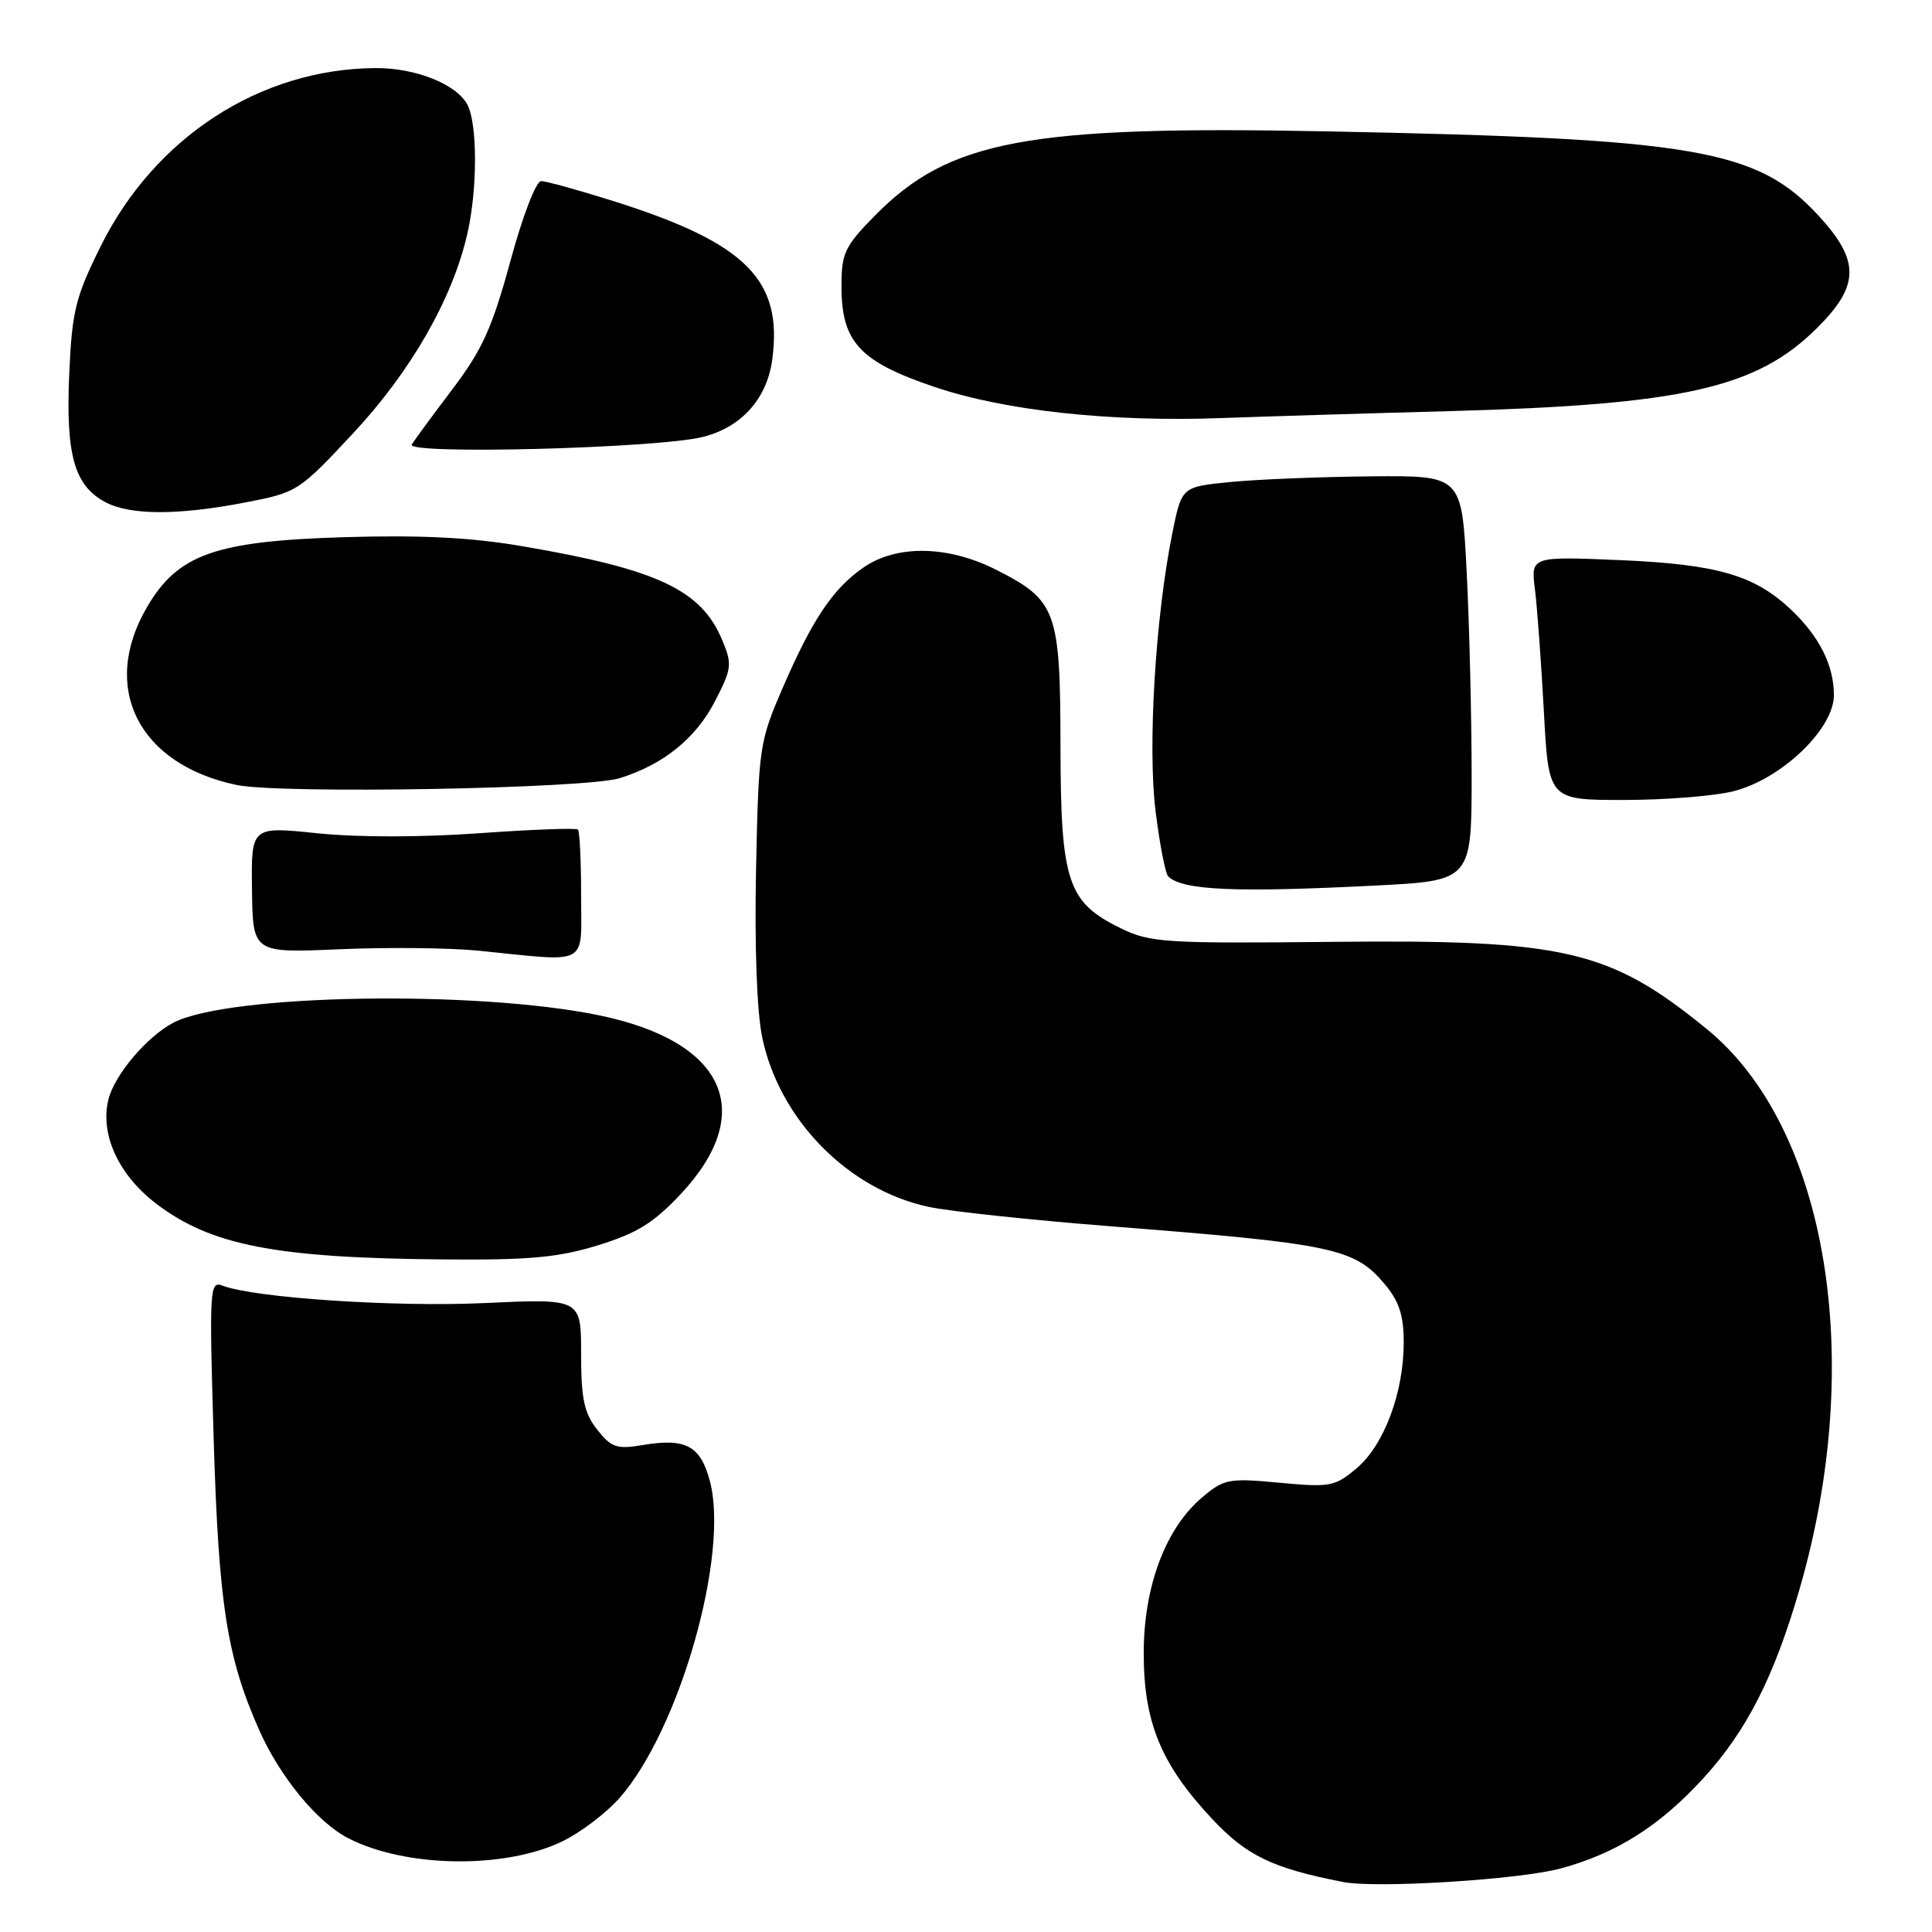 <?xml version="1.0" encoding="UTF-8" standalone="no"?>
<!DOCTYPE svg PUBLIC "-//W3C//DTD SVG 1.1//EN" "http://www.w3.org/Graphics/SVG/1.1/DTD/svg11.dtd" >
<svg xmlns="http://www.w3.org/2000/svg" xmlns:xlink="http://www.w3.org/1999/xlink" version="1.1" viewBox="0 0 256 256">
 <g >
 <path fill="currentColor"
d=" M 206.76 247.59 C 214.15 245.60 219.93 241.95 225.70 235.63 C 231.44 229.35 235.08 222.20 238.45 210.56 C 247.26 180.18 242.14 149.37 226.13 136.33 C 213.28 125.86 207.33 124.48 176.61 124.80 C 154.47 125.03 152.42 124.90 148.59 123.04 C 141.45 119.59 140.55 116.89 140.52 98.96 C 140.50 80.92 140.00 79.55 132.02 75.51 C 125.65 72.28 118.87 72.15 114.47 75.16 C 110.40 77.95 107.66 82.02 103.72 91.13 C 100.62 98.28 100.52 99.00 100.18 115.19 C 99.97 125.32 100.29 134.06 100.99 137.43 C 103.25 148.33 112.36 157.62 123.02 159.91 C 125.80 160.51 136.72 161.67 147.29 162.50 C 176.68 164.80 179.47 165.39 183.47 170.14 C 185.40 172.44 186.00 174.28 186.00 177.90 C 186.00 184.53 183.39 191.50 179.75 194.56 C 176.87 196.98 176.25 197.10 169.53 196.47 C 162.83 195.84 162.20 195.96 159.33 198.38 C 154.46 202.47 151.56 210.16 151.55 219.00 C 151.54 228.20 153.82 233.75 160.58 240.98 C 165.18 245.90 168.61 247.55 178.00 249.38 C 182.40 250.24 201.32 249.06 206.76 247.59 Z  M 74.53 243.98 C 76.94 242.82 80.35 240.22 82.12 238.21 C 90.07 229.15 96.67 205.92 94.05 196.20 C 92.80 191.54 90.84 190.51 85.08 191.49 C 81.72 192.05 80.99 191.80 79.13 189.43 C 77.40 187.24 77.00 185.36 77.00 179.40 C 77.00 172.07 77.00 172.07 64.25 172.66 C 52.41 173.22 33.71 171.98 29.47 170.35 C 27.78 169.70 27.72 170.76 28.31 190.58 C 28.97 212.56 30.06 219.56 34.32 229.19 C 37.07 235.41 42.02 241.44 46.12 243.56 C 53.72 247.49 66.88 247.69 74.53 243.98 Z  M 79.26 165.00 C 84.41 163.41 86.63 162.03 90.21 158.21 C 100.39 147.33 96.08 137.96 79.32 134.52 C 62.95 131.16 30.29 131.73 23.00 135.50 C 19.51 137.31 15.19 142.39 14.37 145.67 C 13.22 150.26 15.69 155.67 20.68 159.48 C 27.92 165.01 36.52 166.69 58.64 166.88 C 70.20 166.98 73.97 166.63 79.26 165.00 Z  M 77.00 118.67 C 77.00 114.08 76.81 110.15 76.58 109.92 C 76.36 109.69 70.45 109.91 63.46 110.41 C 55.80 110.96 47.29 110.96 42.02 110.41 C 33.28 109.50 33.28 109.50 33.39 117.89 C 33.50 126.28 33.50 126.28 45.00 125.78 C 51.33 125.50 59.65 125.59 63.50 125.98 C 78.26 127.47 77.00 128.15 77.00 118.67 Z  M 182.25 117.34 C 195.00 116.69 195.00 116.69 195.00 102.60 C 194.99 94.84 194.70 82.76 194.34 75.75 C 193.69 63.00 193.69 63.00 181.60 63.12 C 174.94 63.18 166.59 63.52 163.04 63.87 C 156.58 64.50 156.58 64.50 155.34 70.65 C 153.09 81.79 152.06 98.94 153.12 107.50 C 153.67 111.90 154.42 115.79 154.81 116.15 C 156.75 117.98 163.80 118.28 182.25 117.34 Z  M 229.70 104.84 C 236.03 103.25 243.00 96.59 243.00 92.12 C 243.00 88.18 241.10 84.37 237.34 80.80 C 232.50 76.21 227.54 74.77 214.67 74.22 C 202.84 73.72 202.84 73.72 203.39 78.11 C 203.69 80.52 204.22 87.79 204.57 94.25 C 205.20 106.00 205.20 106.00 215.16 106.00 C 220.63 106.00 227.18 105.48 229.70 104.84 Z  M 82.12 103.11 C 87.94 101.29 92.21 97.83 94.76 92.88 C 96.97 88.58 97.04 88.02 95.69 84.80 C 92.91 78.14 87.10 75.42 69.11 72.36 C 62.40 71.21 55.69 70.88 45.58 71.18 C 28.51 71.70 23.58 73.44 19.49 80.43 C 13.23 91.11 18.33 101.27 31.33 104.01 C 37.12 105.23 77.65 104.51 82.12 103.11 Z  M 32.50 66.58 C 39.40 65.25 39.60 65.12 46.83 57.37 C 54.46 49.18 59.95 39.60 61.92 31.00 C 63.28 25.09 63.28 16.38 61.92 13.85 C 60.48 11.15 55.05 8.99 49.78 9.02 C 34.47 9.11 20.47 18.20 13.30 32.71 C 9.98 39.42 9.54 41.24 9.17 49.62 C 8.71 60.26 9.84 64.30 13.89 66.50 C 17.17 68.29 23.50 68.31 32.50 66.58 Z  M 93.12 57.90 C 98.23 56.62 101.61 52.87 102.32 47.69 C 103.77 37.07 98.87 32.18 81.20 26.62 C 76.63 25.18 72.36 24.00 71.70 24.00 C 71.02 24.01 69.24 28.65 67.62 34.63 C 65.23 43.40 63.91 46.33 60.01 51.49 C 57.41 54.92 54.96 58.25 54.56 58.90 C 53.71 60.27 87.06 59.41 93.12 57.90 Z  M 192.00 54.48 C 223.01 53.63 232.74 51.44 240.75 43.48 C 246.43 37.84 246.48 34.57 240.98 28.59 C 232.84 19.77 224.76 18.37 176.00 17.41 C 136.15 16.62 125.77 18.55 115.90 28.60 C 111.91 32.66 111.50 33.54 111.50 37.97 C 111.50 45.31 113.91 47.92 123.82 51.27 C 133.16 54.43 147.24 55.95 162.00 55.39 C 167.22 55.20 180.72 54.78 192.00 54.48 Z "/>
</g>
</svg>
